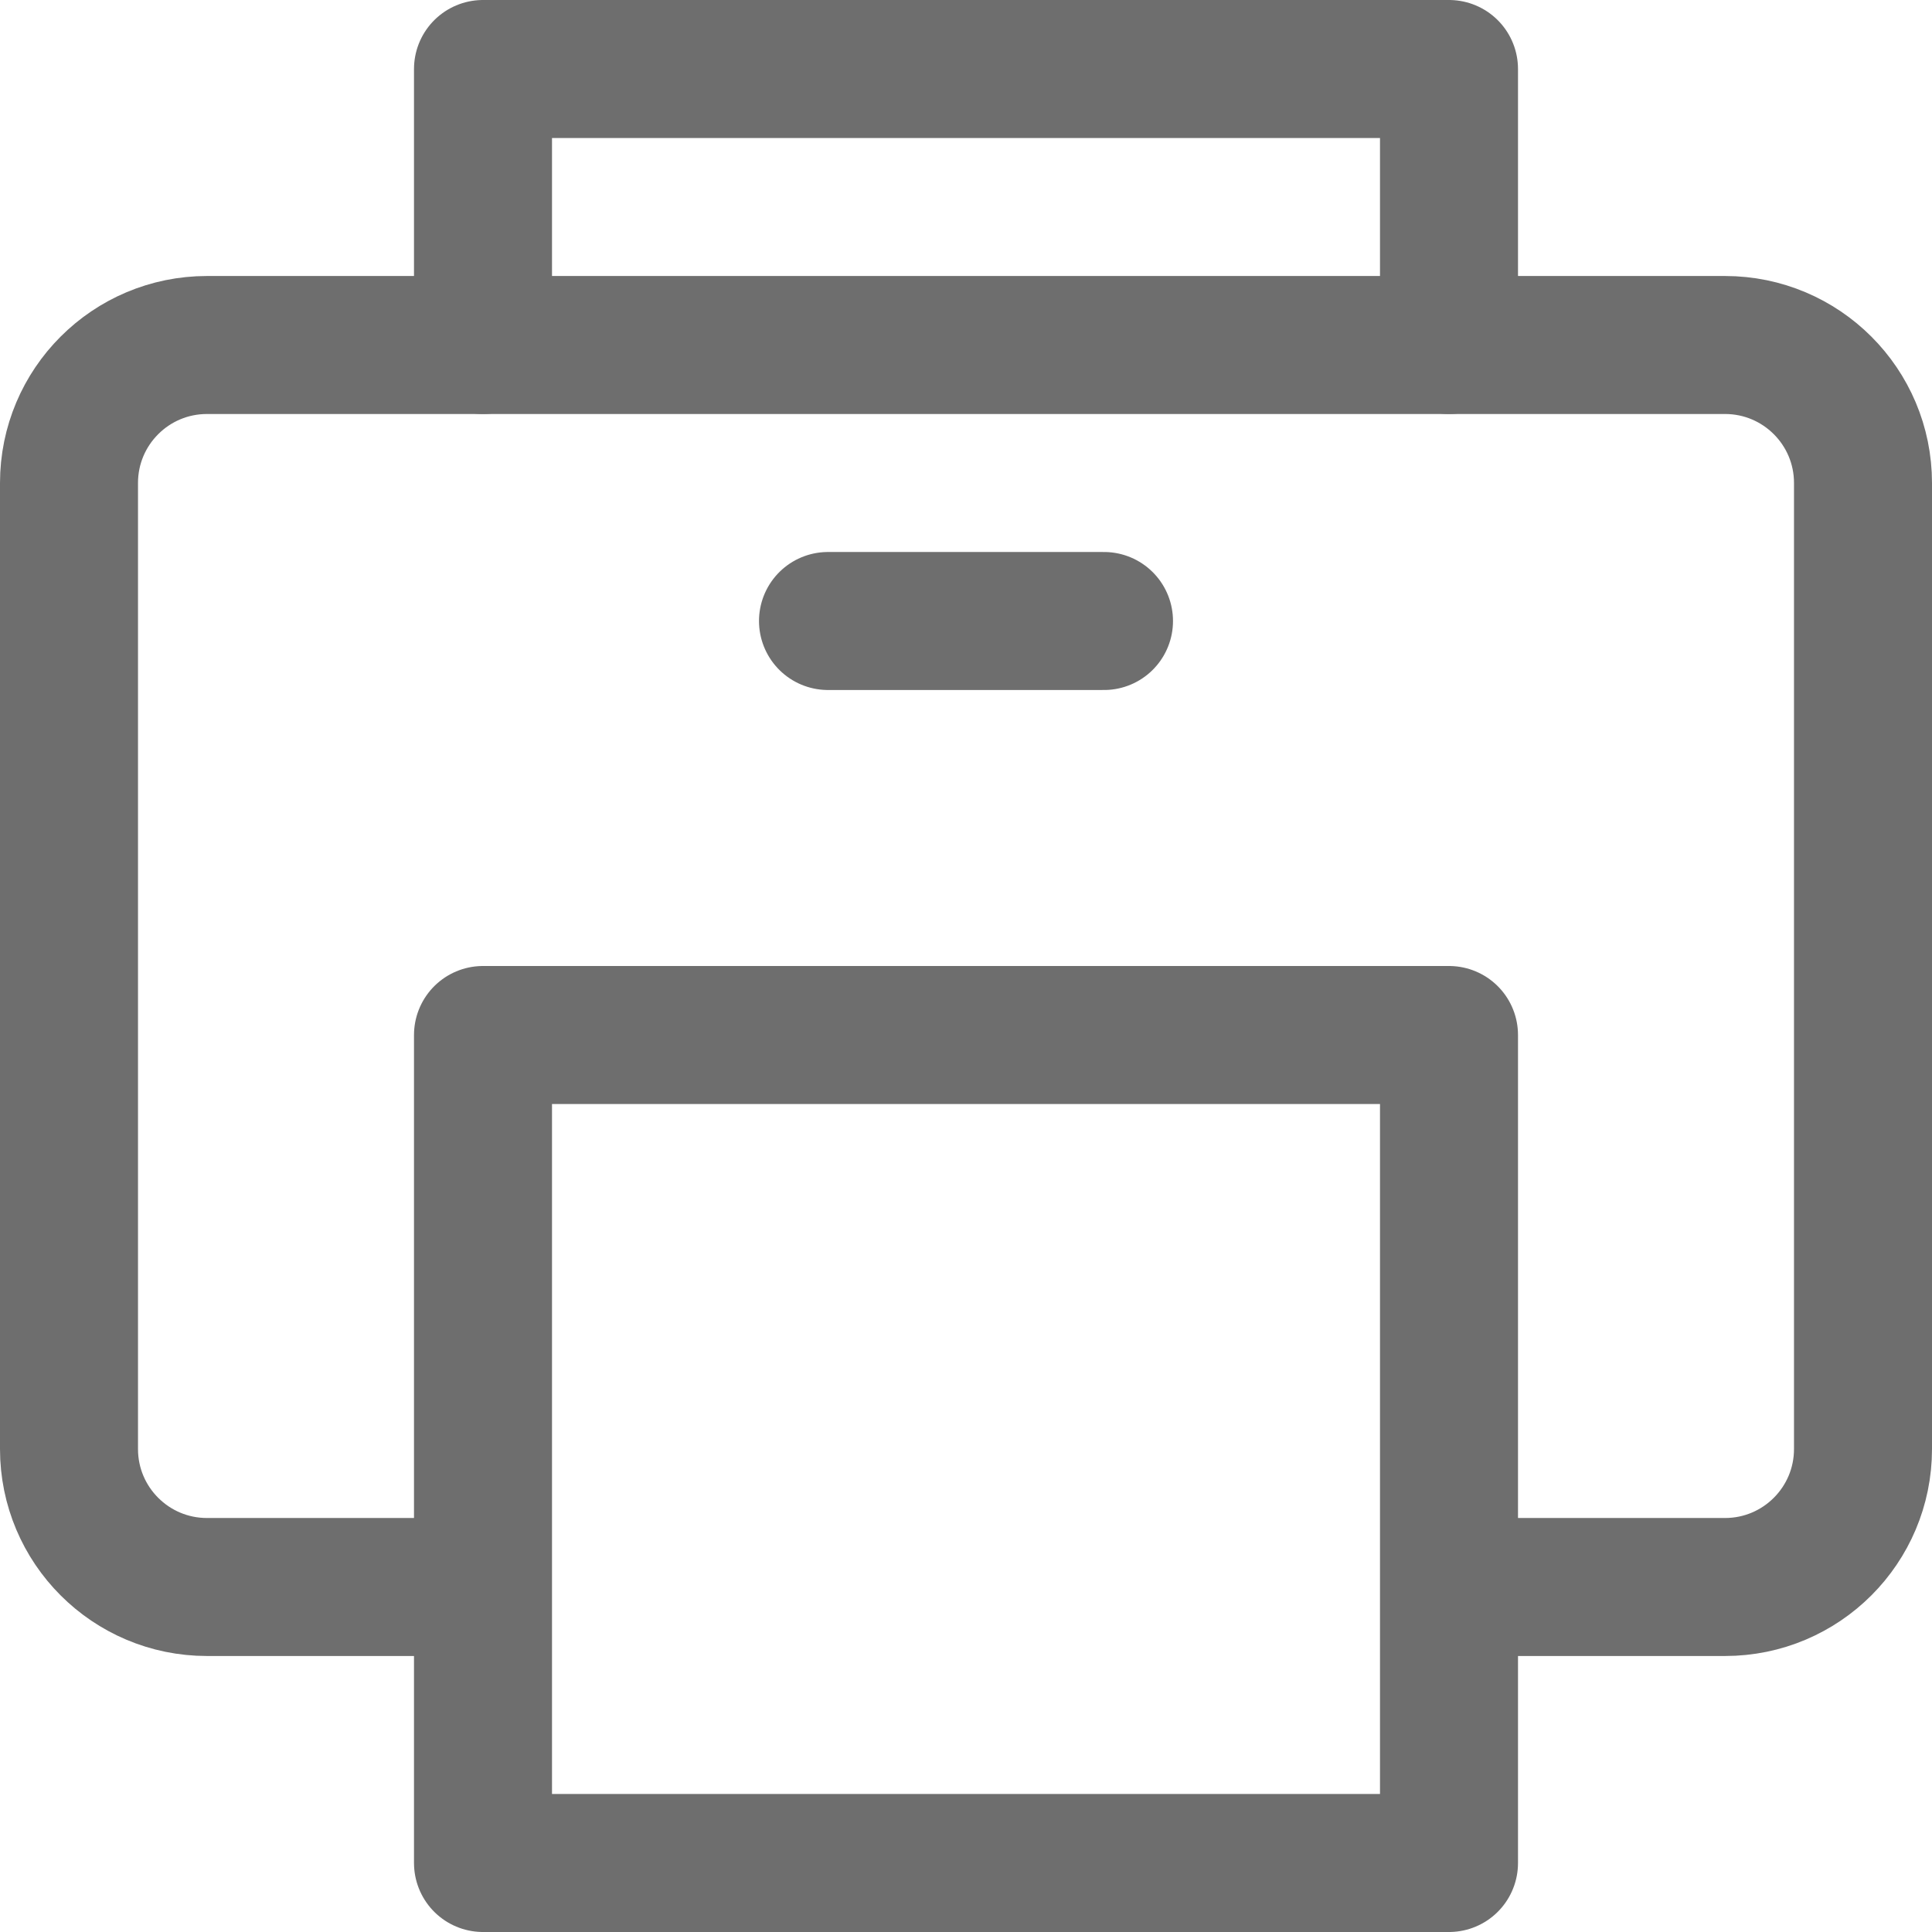 <?xml version="1.0" encoding="UTF-8"?>
<svg width="28px" height="28px" viewBox="0 0 28 28" version="1.1" xmlns="http://www.w3.org/2000/svg" xmlns:xlink="http://www.w3.org/1999/xlink">
    <!-- Generator: Sketch 56.2 (81672) - https://sketch.com -->
    <title>Printer</title>
    <desc>Created with Sketch.</desc>
    <g id="Printer" stroke="none" stroke-width="1" fill="none" fill-rule="evenodd">
        <g>
            <rect id="矩形" opacity="0.2" x="0" y="0" width="28" height="28"></rect>
            <path d="M7,23 L3,23 C1.895,23 1,22.105 1,21 L1,7 C1,5.895 1.895,5 3,5 L3,5 L25,5 C26.105,5 27,5.895 27,7 L27,21 C27,22.105 26.105,23 25,23 L21,23" id="路径" stroke="#6E6E6E" stroke-width="2"></path>
            <polyline id="路径" stroke="#6E6E6E" stroke-width="2" stroke-linecap="round" stroke-linejoin="round" points="7 5 7 1 21 1 21 5"></polyline>
            <polygon id="路径" stroke="#6E6E6E" stroke-width="2" stroke-linecap="round" stroke-linejoin="round" transform="translate(14, 21) scale(1, -1) translate(-14, -21) " points="7 27 7 15 21 15 21 27"></polygon>
            <path d="M12,9 L16,9" id="路径-73" stroke="#6E6E6E" stroke-width="2" stroke-linecap="round"></path>
        </g>
    </g>
</svg>